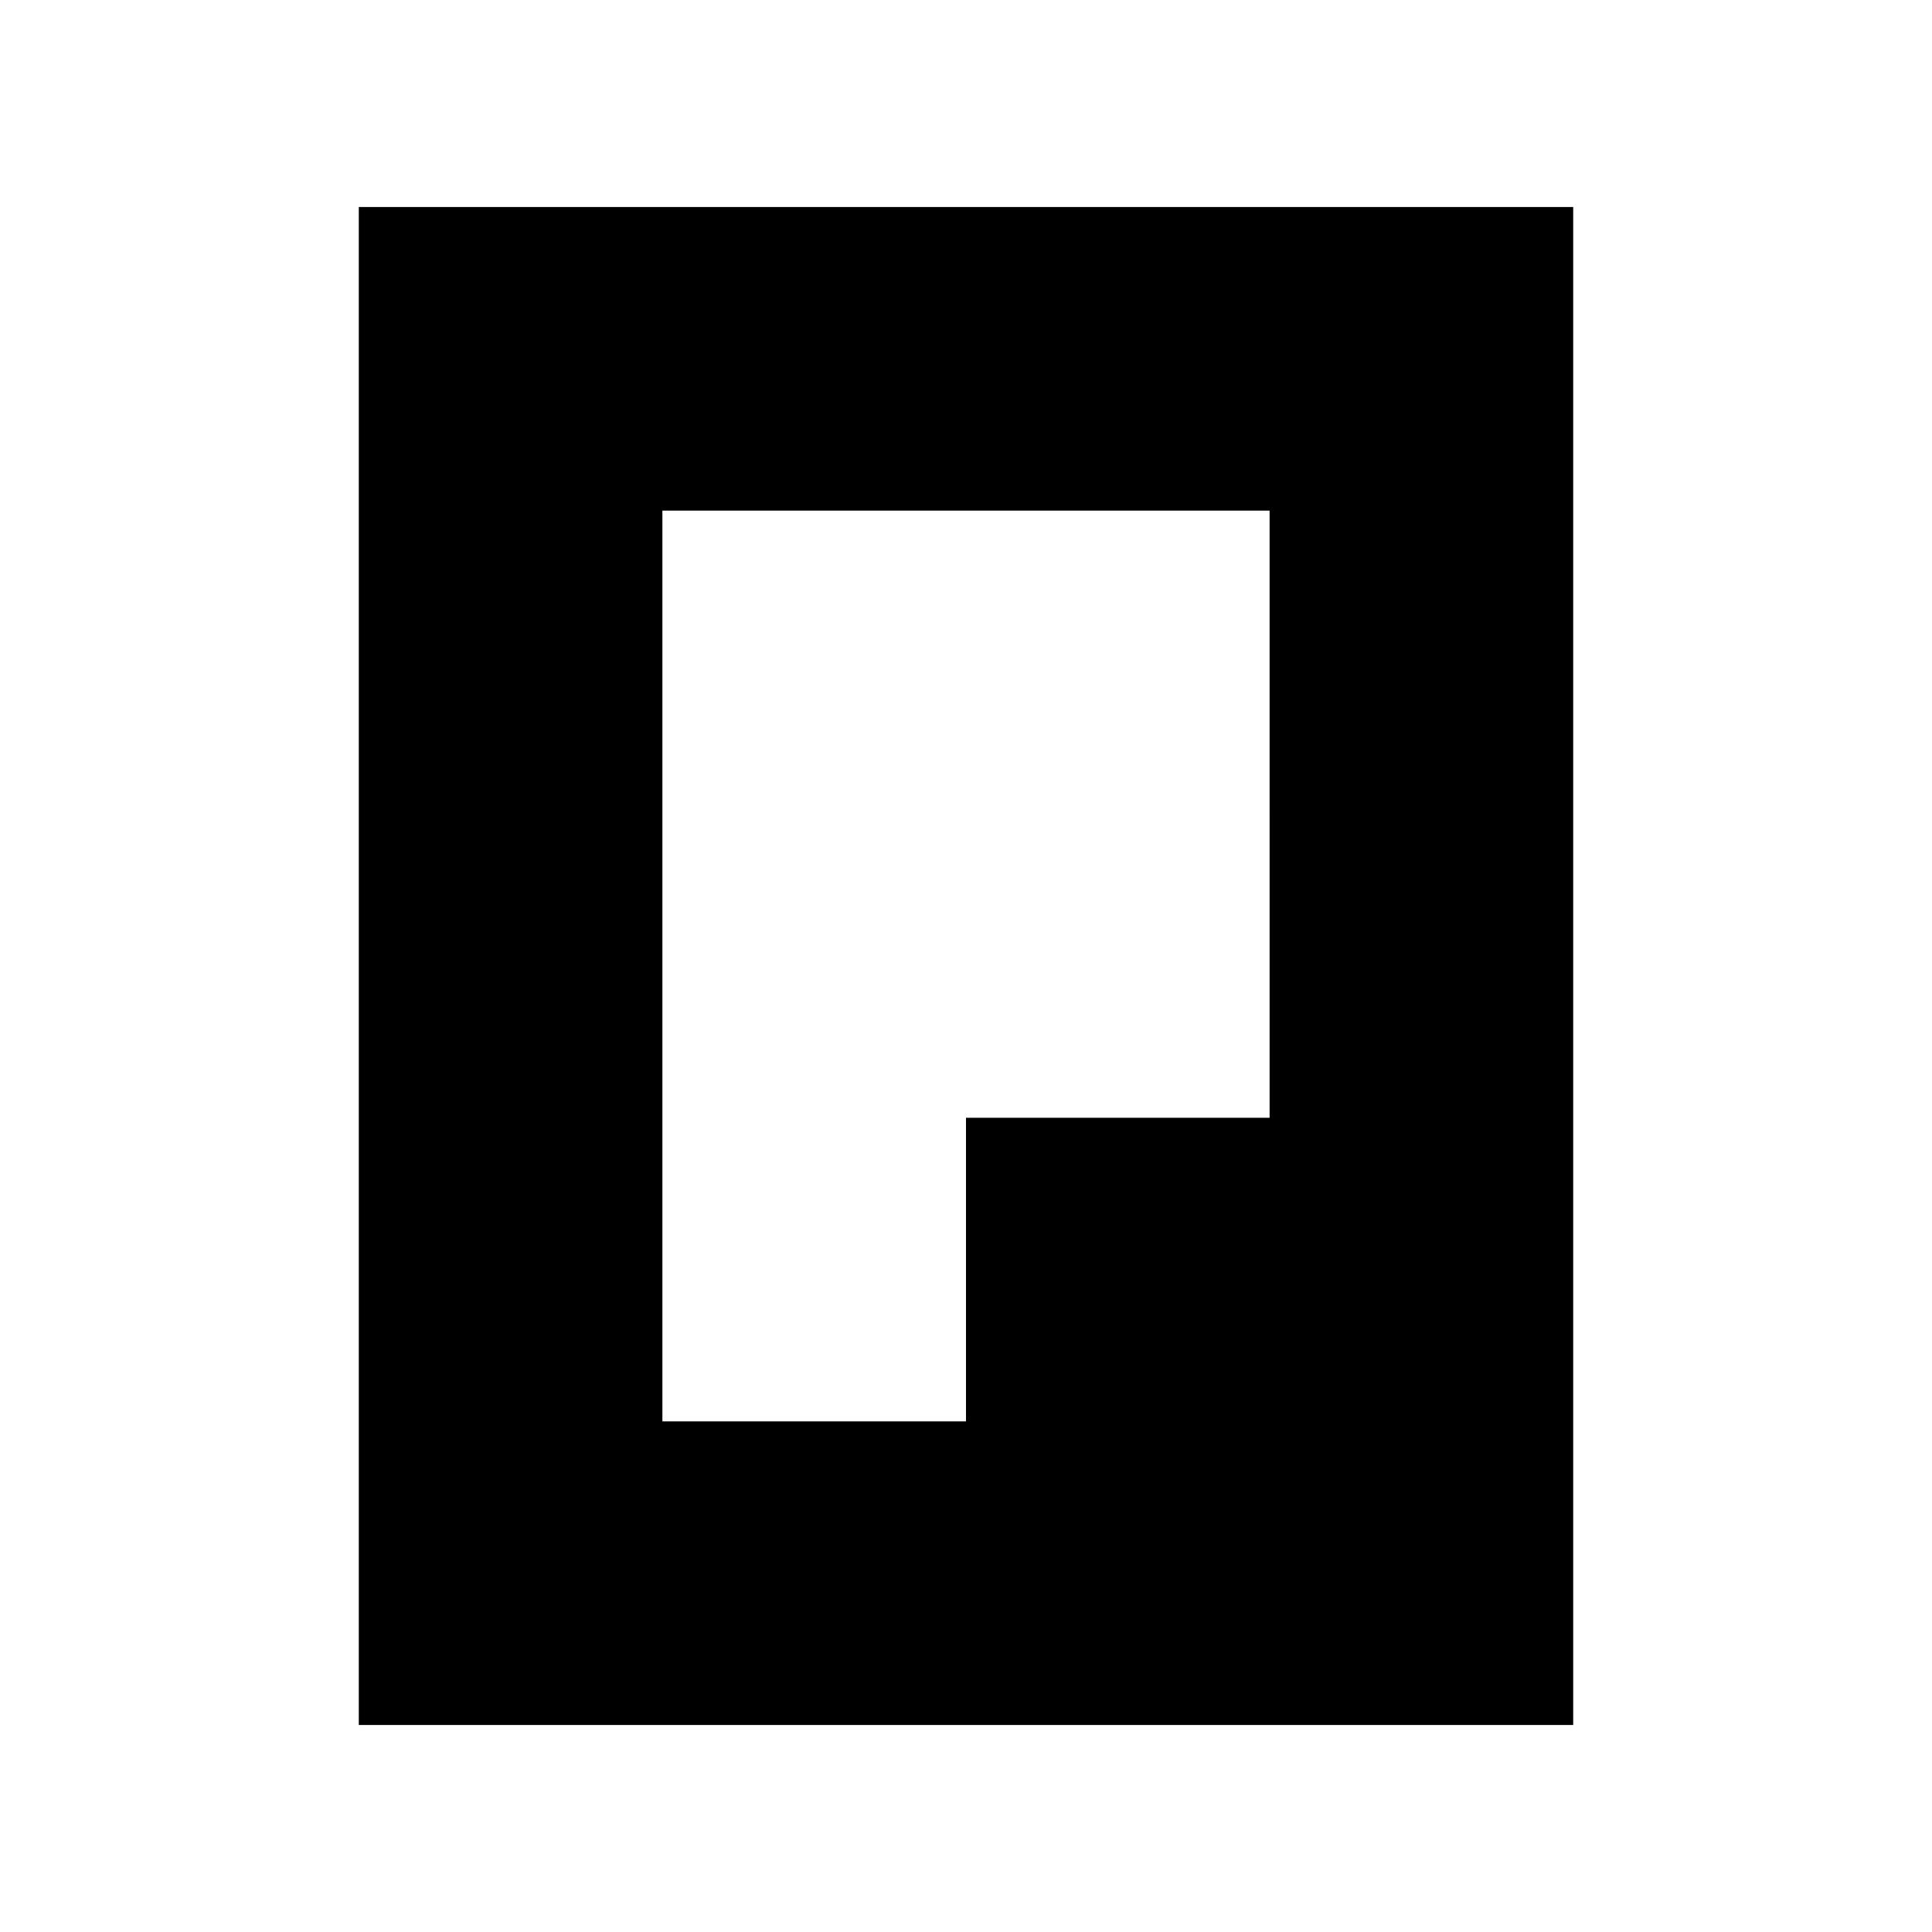<?xml version="1.0" standalone="no"?>
<!DOCTYPE svg PUBLIC "-//W3C//DTD SVG 20010904//EN"
 "http://www.w3.org/TR/2001/REC-SVG-20010904/DTD/svg10.dtd">
<svg version="1.0" xmlns="http://www.w3.org/2000/svg"
 width="700pt" height="700pt" viewBox="0 0 700 700"
 preserveAspectRatio="xMidYMid meet">
<g transform="translate(0,700) scale(0.1,-0.1)"
fill="#000000" stroke="none">
<path d="M1300 3500 l0 -2750 2200 0 2200 0 0 298 c0 163 0 1152 0 2197 0
1045 0 2149 0 2453 l0 552 -2200 0 -2200 0 0 -2750z m3300 550 l0 -1100 -550
0 -550 0 0 -550 0 -550 -550 0 -550 0 0 123 c0 137 0 2966 0 3095 l0 82 1100
0 1100 0 0 -1100z"/>
</g>
</svg>
